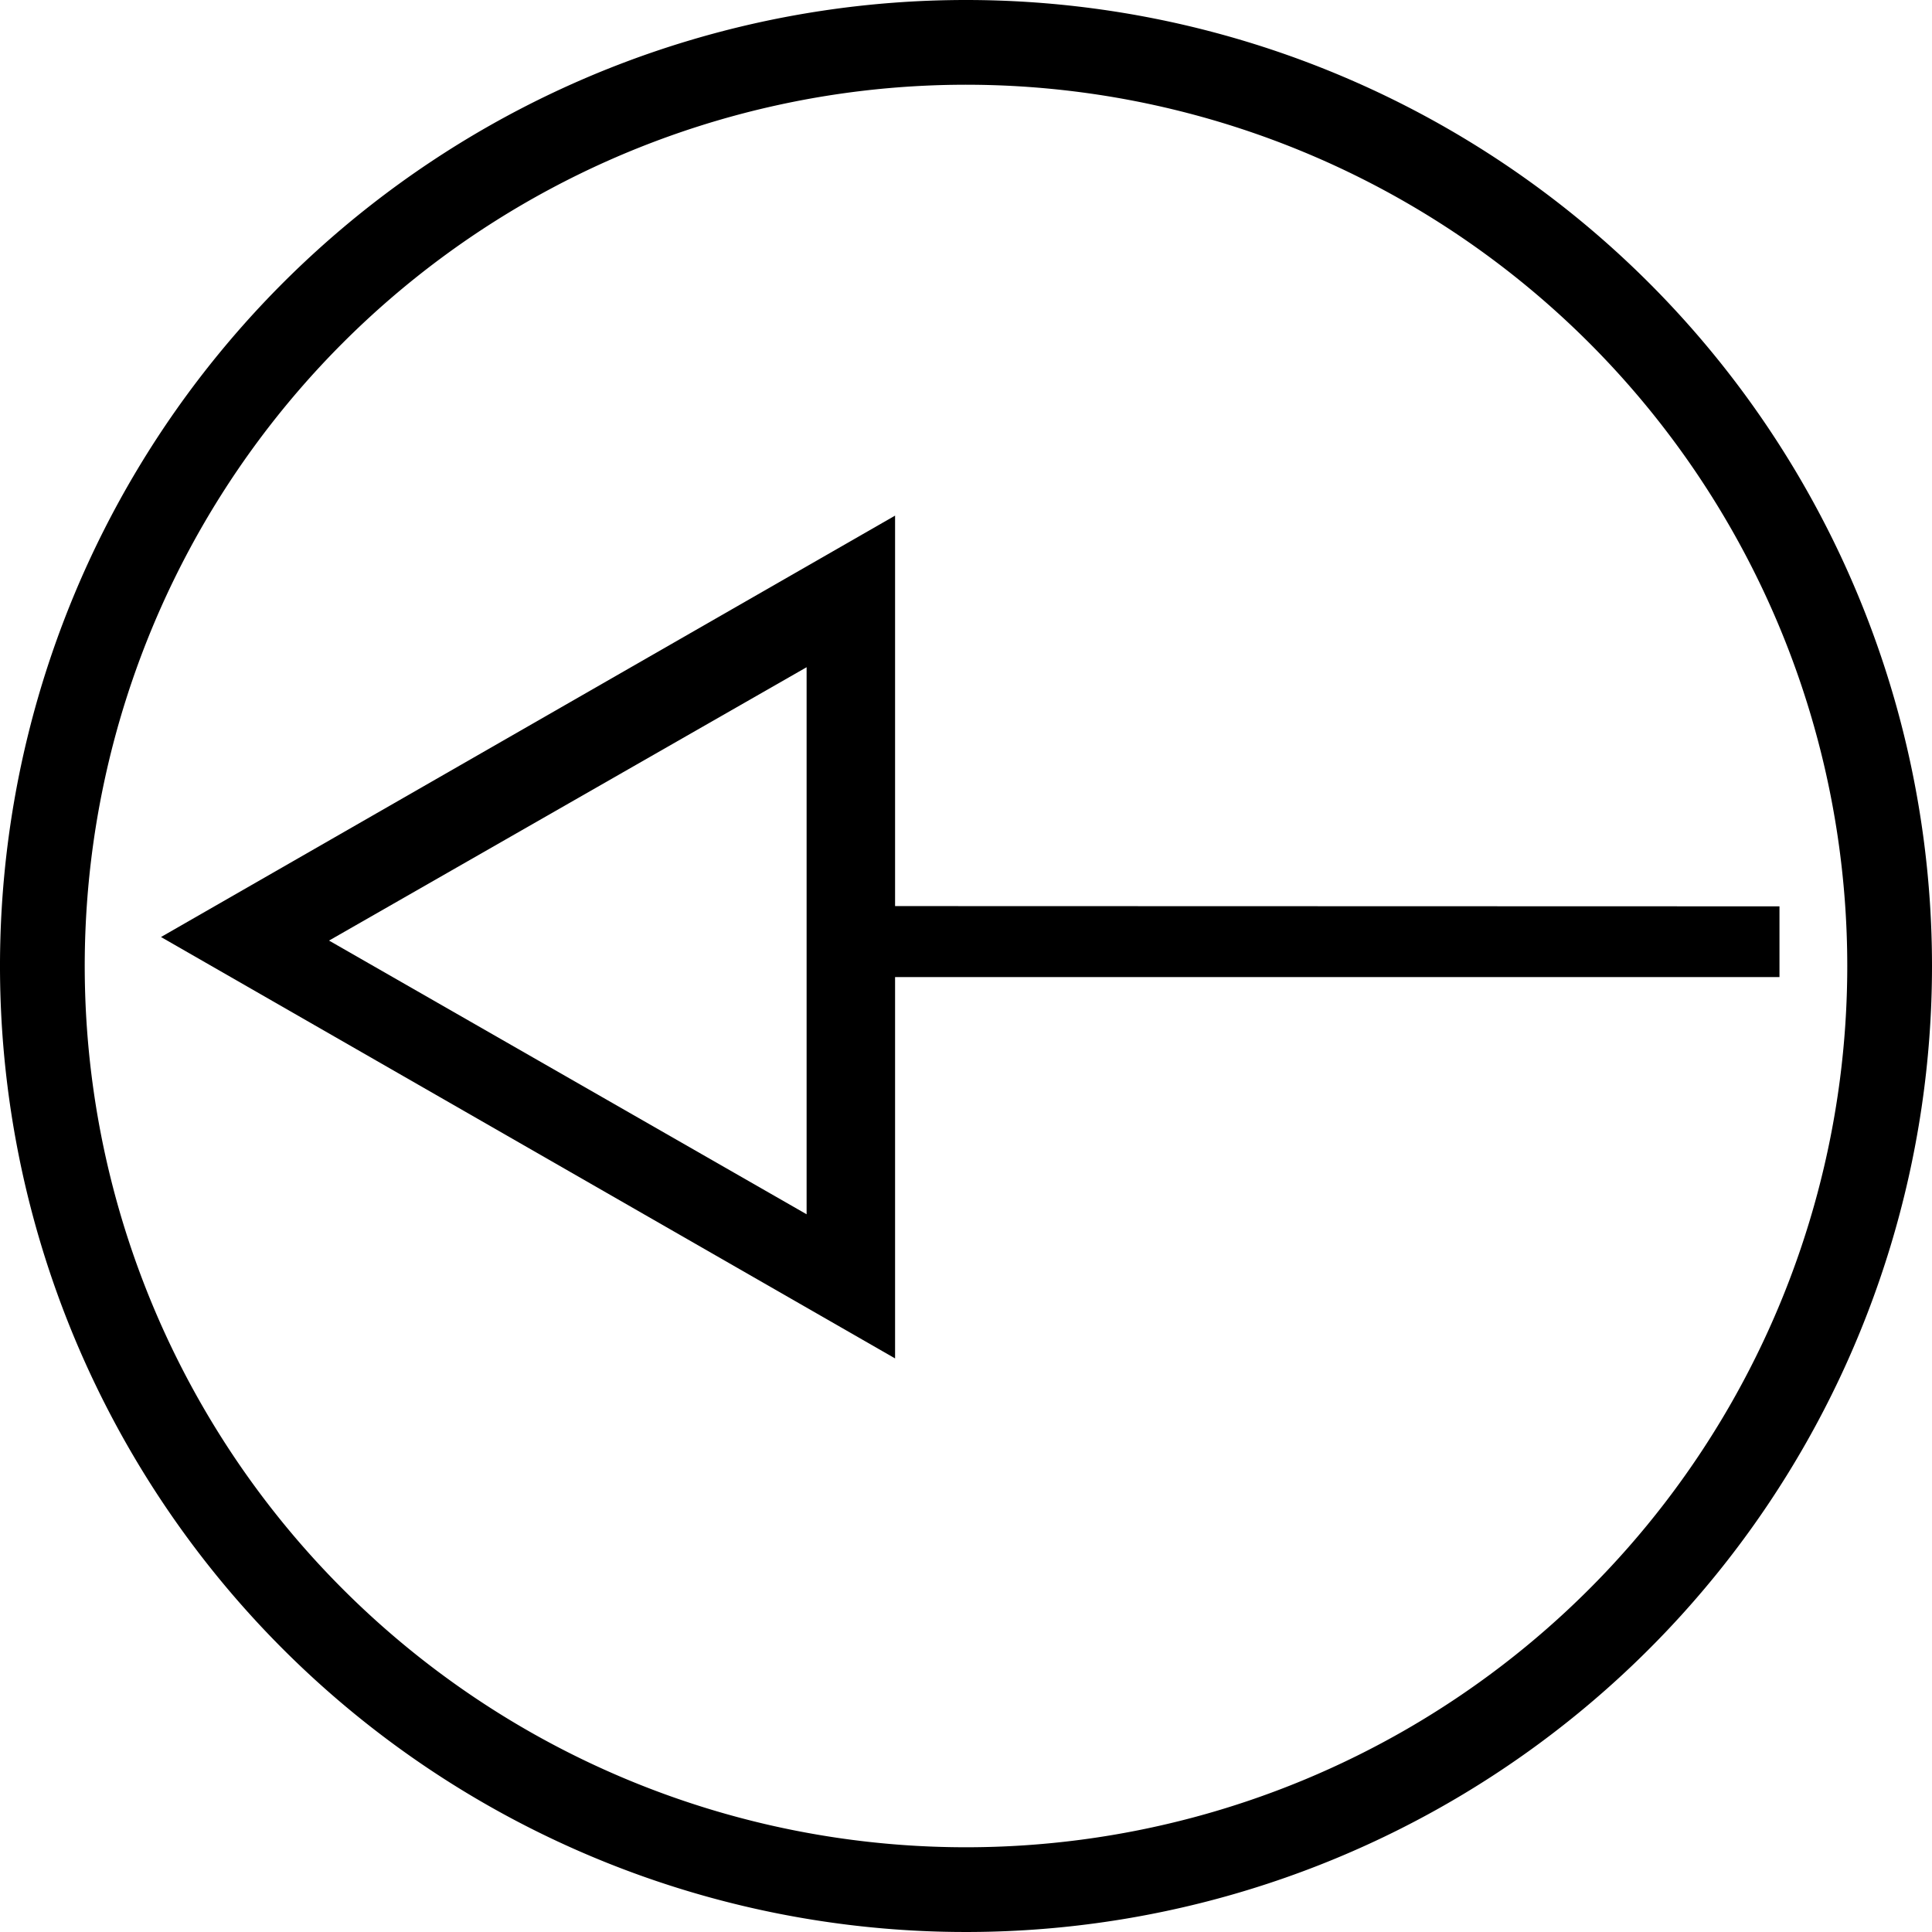 <svg id="past" xmlns="http://www.w3.org/2000/svg" viewBox="0 0 228 228">
  <title>past</title>
  <path d="M120.63,118.93V72.85L34,122.58l86.63,49.73v-45H225v-8.35ZM110.19,155.3,53.83,123l56.36-32.26Z" transform="translate(-15 -12)"/>
  <path d="M129,12A114,114,0,1,0,243,126,114,114,0,0,0,129,12Zm0,218A104,104,0,1,1,233,126,104,104,0,0,1,129,230Z" transform="translate(-15 -12)"/>
</svg>
